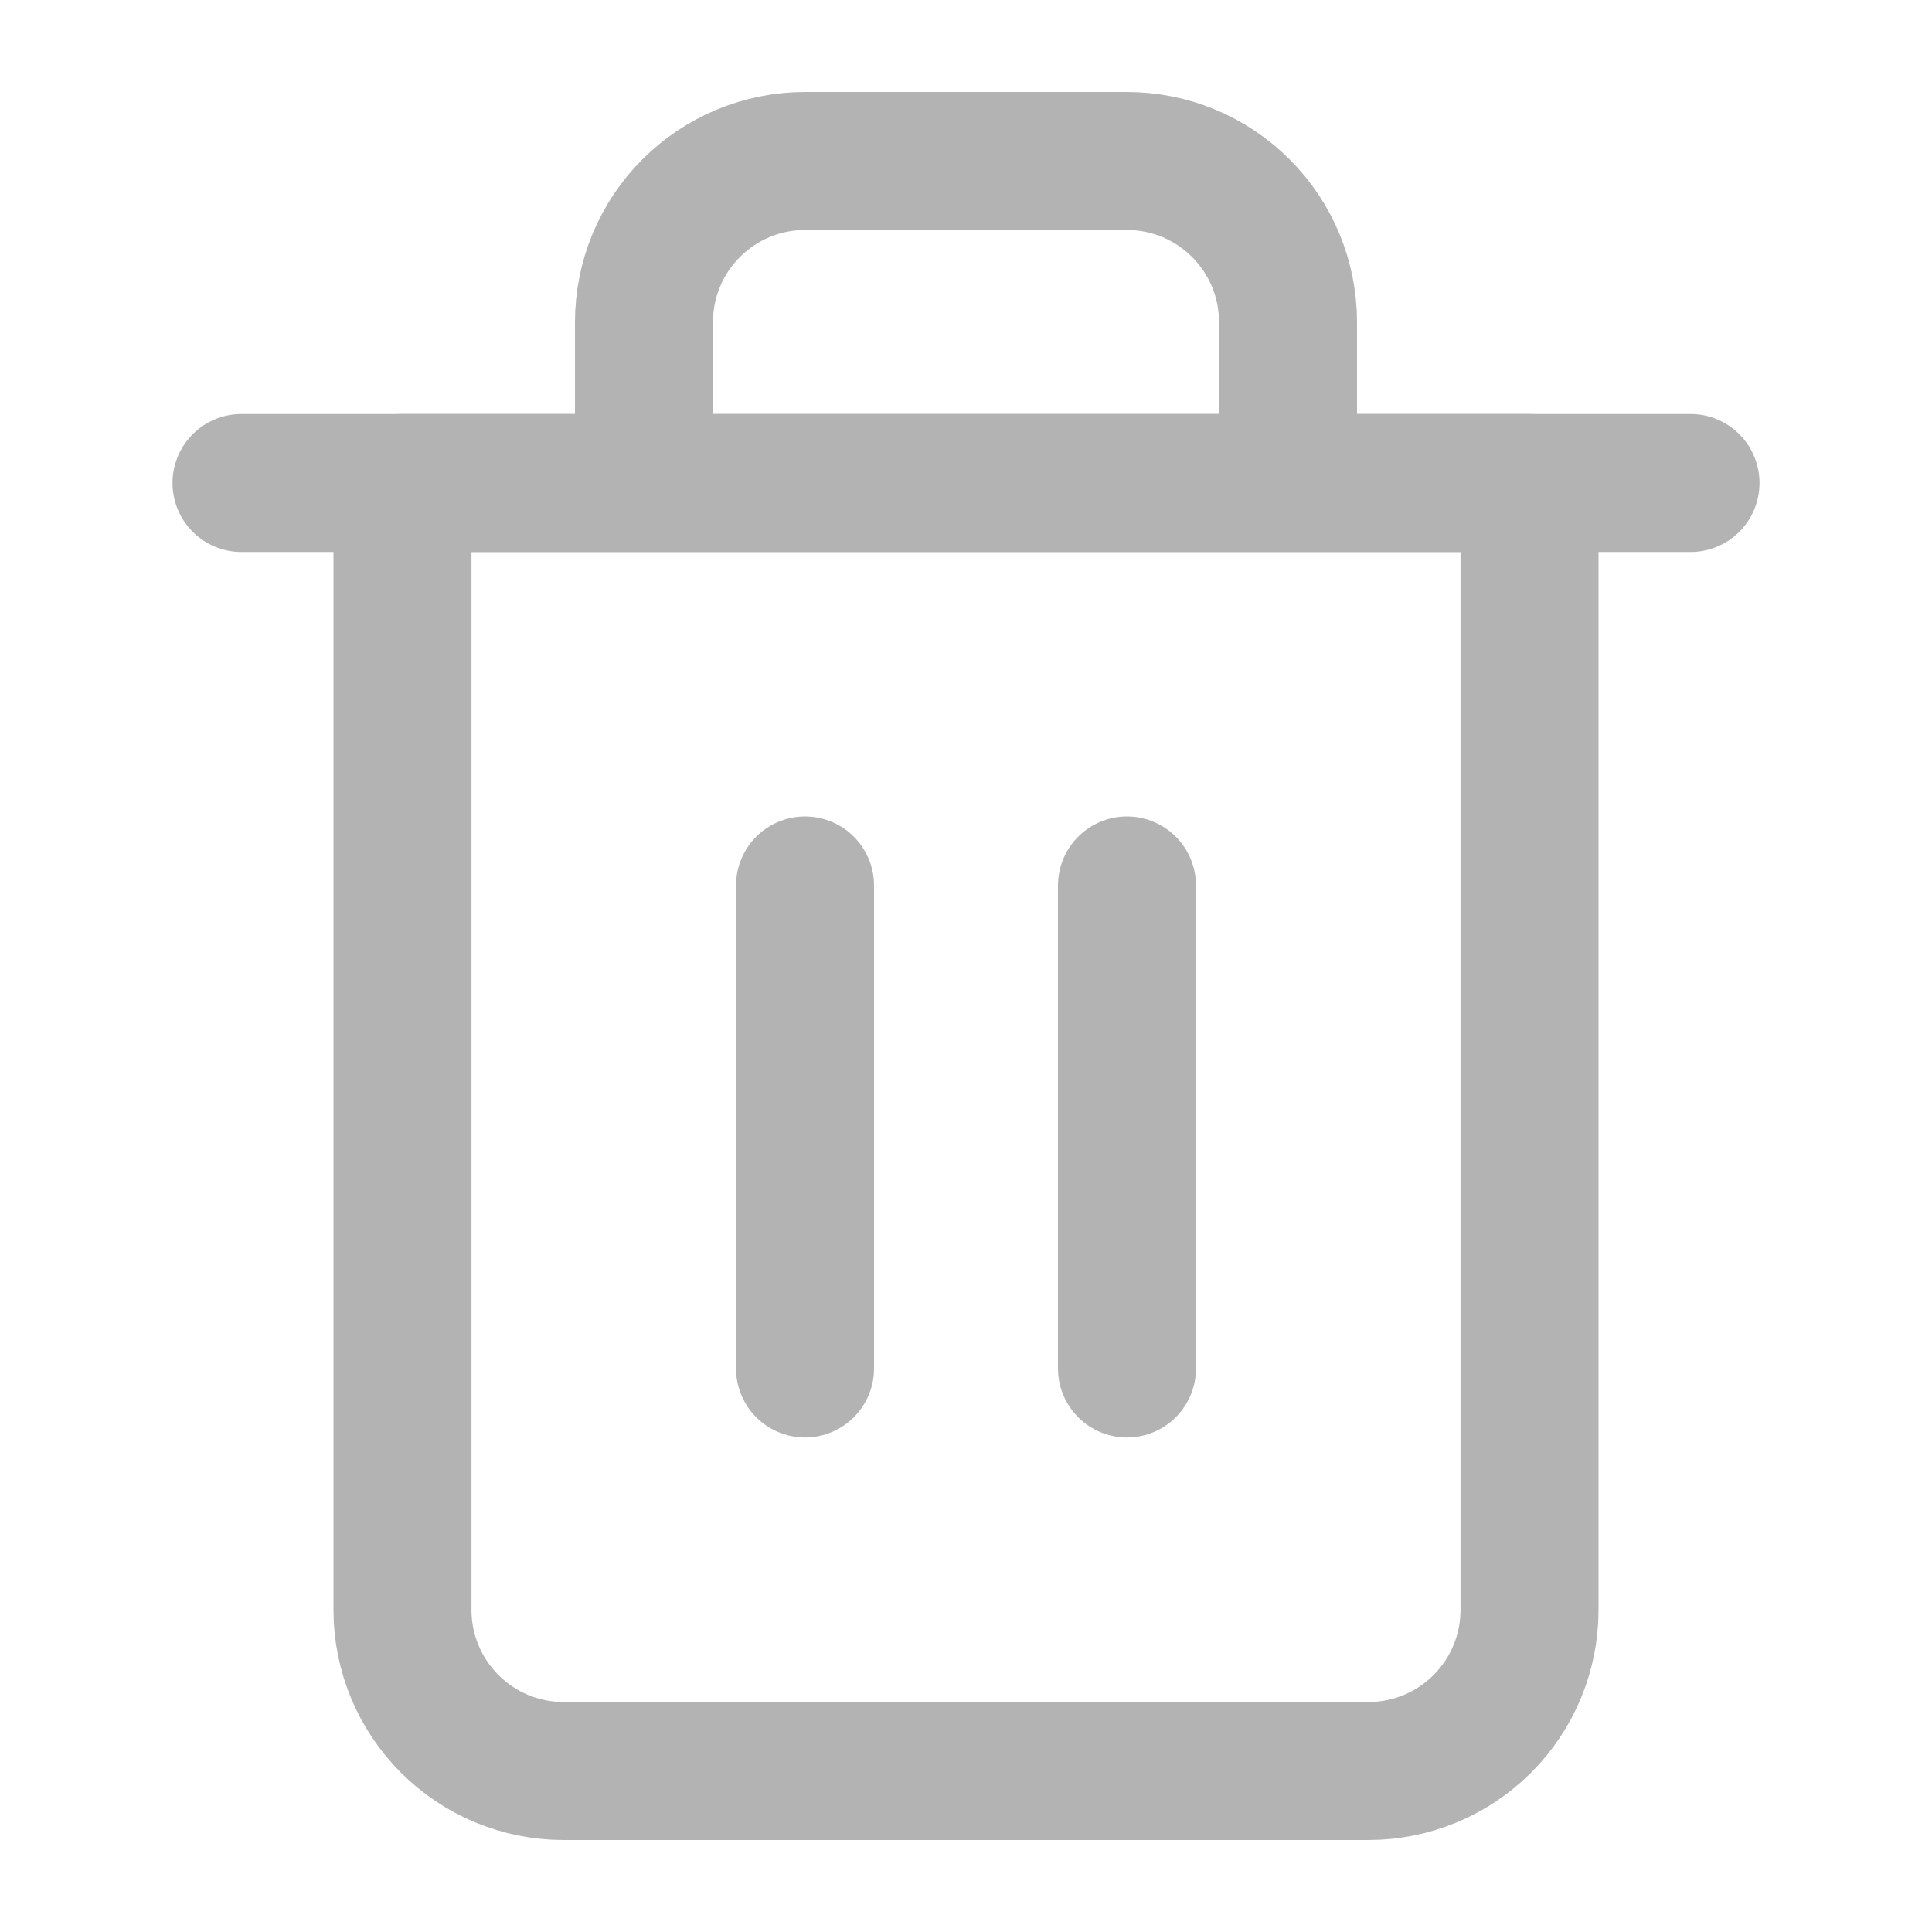 <svg width="28" height="28" viewBox="0 0 28 28" fill="none" xmlns="http://www.w3.org/2000/svg">
<path d="M3.5 7H5.833H24.5" stroke="#B3B3B3" stroke-width="2" stroke-linecap="round" stroke-linejoin="round"/>
<path d="M9.333 7V4.667C9.333 4.048 9.579 3.454 10.017 3.017C10.454 2.579 11.048 2.333 11.667 2.333H16.333C16.952 2.333 17.546 2.579 17.983 3.017C18.421 3.454 18.667 4.048 18.667 4.667V7M22.167 7V23.333C22.167 23.952 21.921 24.546 21.483 24.983C21.046 25.421 20.452 25.667 19.833 25.667H8.167C7.548 25.667 6.954 25.421 6.517 24.983C6.079 24.546 5.833 23.952 5.833 23.333V7H22.167Z" stroke="#B3B3B3" stroke-width="2" stroke-linecap="round" stroke-linejoin="round"/>
<path d="M16.333 12.833V19.833" stroke="#B3B3B3" stroke-width="2" stroke-linecap="round" stroke-linejoin="round"/>
<path d="M11.667 12.833V19.833" stroke="#B3B3B3" stroke-width="2" stroke-linecap="round" stroke-linejoin="round"/>
</svg>
